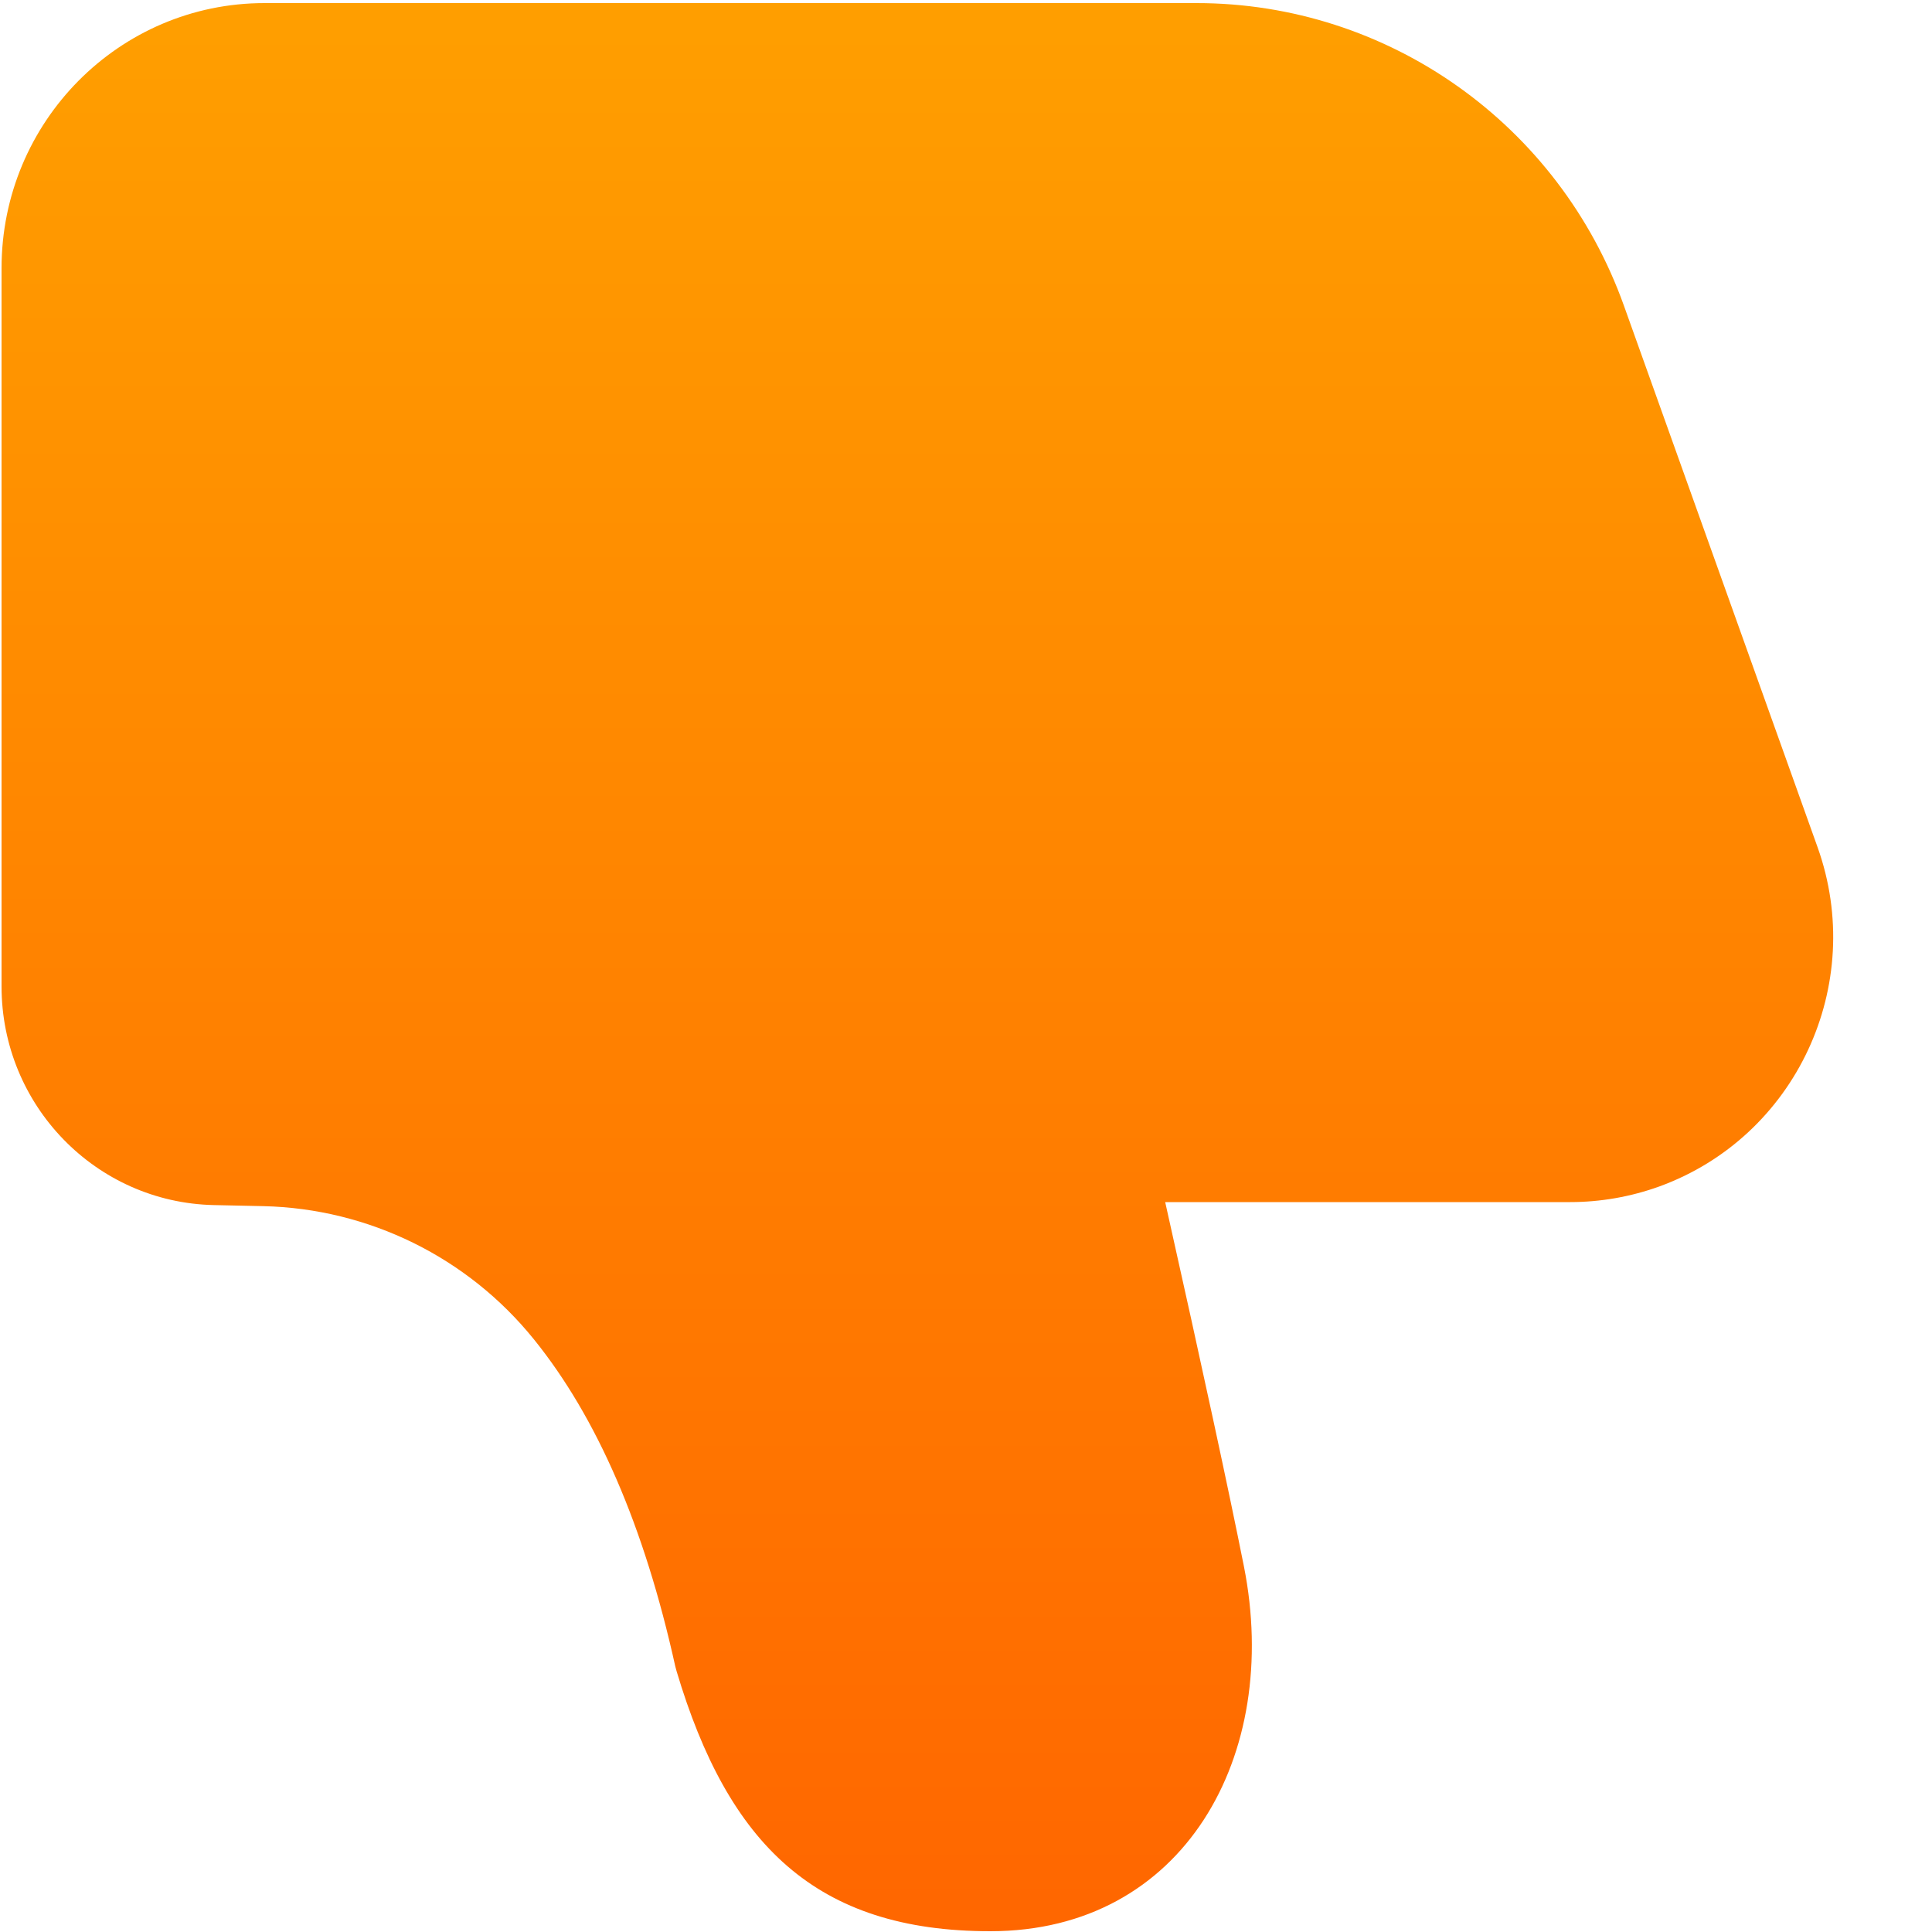 <?xml version="1.0" encoding="UTF-8"?>
<svg width="64px" height="64px" viewBox="22 22 20 20" version="1.1" xmlns="http://www.w3.org/2000/svg"
     xmlns:xlink="http://www.w3.org/1999/xlink">
    <!-- Generator: Sketch 57.1 (83088) - https://sketch.com -->
    <title>icon</title>
    <desc>Created with Sketch.</desc>
    <defs>
        <linearGradient x1="50%" y1="0%" x2="50%" y2="100%" id="linearGradient-1">
            <stop stop-color="#FF6600" offset="0%"></stop>
            <stop stop-color="#FF9F00" offset="100%"></stop>
        </linearGradient>
    </defs>
    <g id="icon" stroke="none" stroke-width="1" fill="none" fill-rule="evenodd">
        <g id="编组备份-18" transform="translate(31.5, 32) scale(1, -1) translate(-31.5, -32) translate(22, 22)" fill="url(#linearGradient-1)" fill-rule="nonzero">
            <path d="M12.062,7.556 C12.451,5.819 12.722,4.563 12.877,3.785 C13.266,1.827 12.255,0.008 10.252,0.008 C8.446,0.008 7.539,0.906 7.004,2.7 L6.99,2.752 C6.669,4.204 6.178,5.329 5.528,6.134 C4.843,6.984 3.818,7.489 2.727,7.514 L2.215,7.525 C0.993,7.551 0.016,8.557 0.016,9.789 L0.016,17.223 C0.016,18.739 1.234,19.968 2.738,19.968 L12.387,19.968 C14.369,19.968 16.139,18.715 16.811,16.835 L18.815,11.231 C19.325,9.805 18.592,8.233 17.178,7.718 C16.882,7.611 16.569,7.556 16.254,7.556 L12.062,7.556 Z" id="形状"></path>
        </g>
    </g>
</svg>

